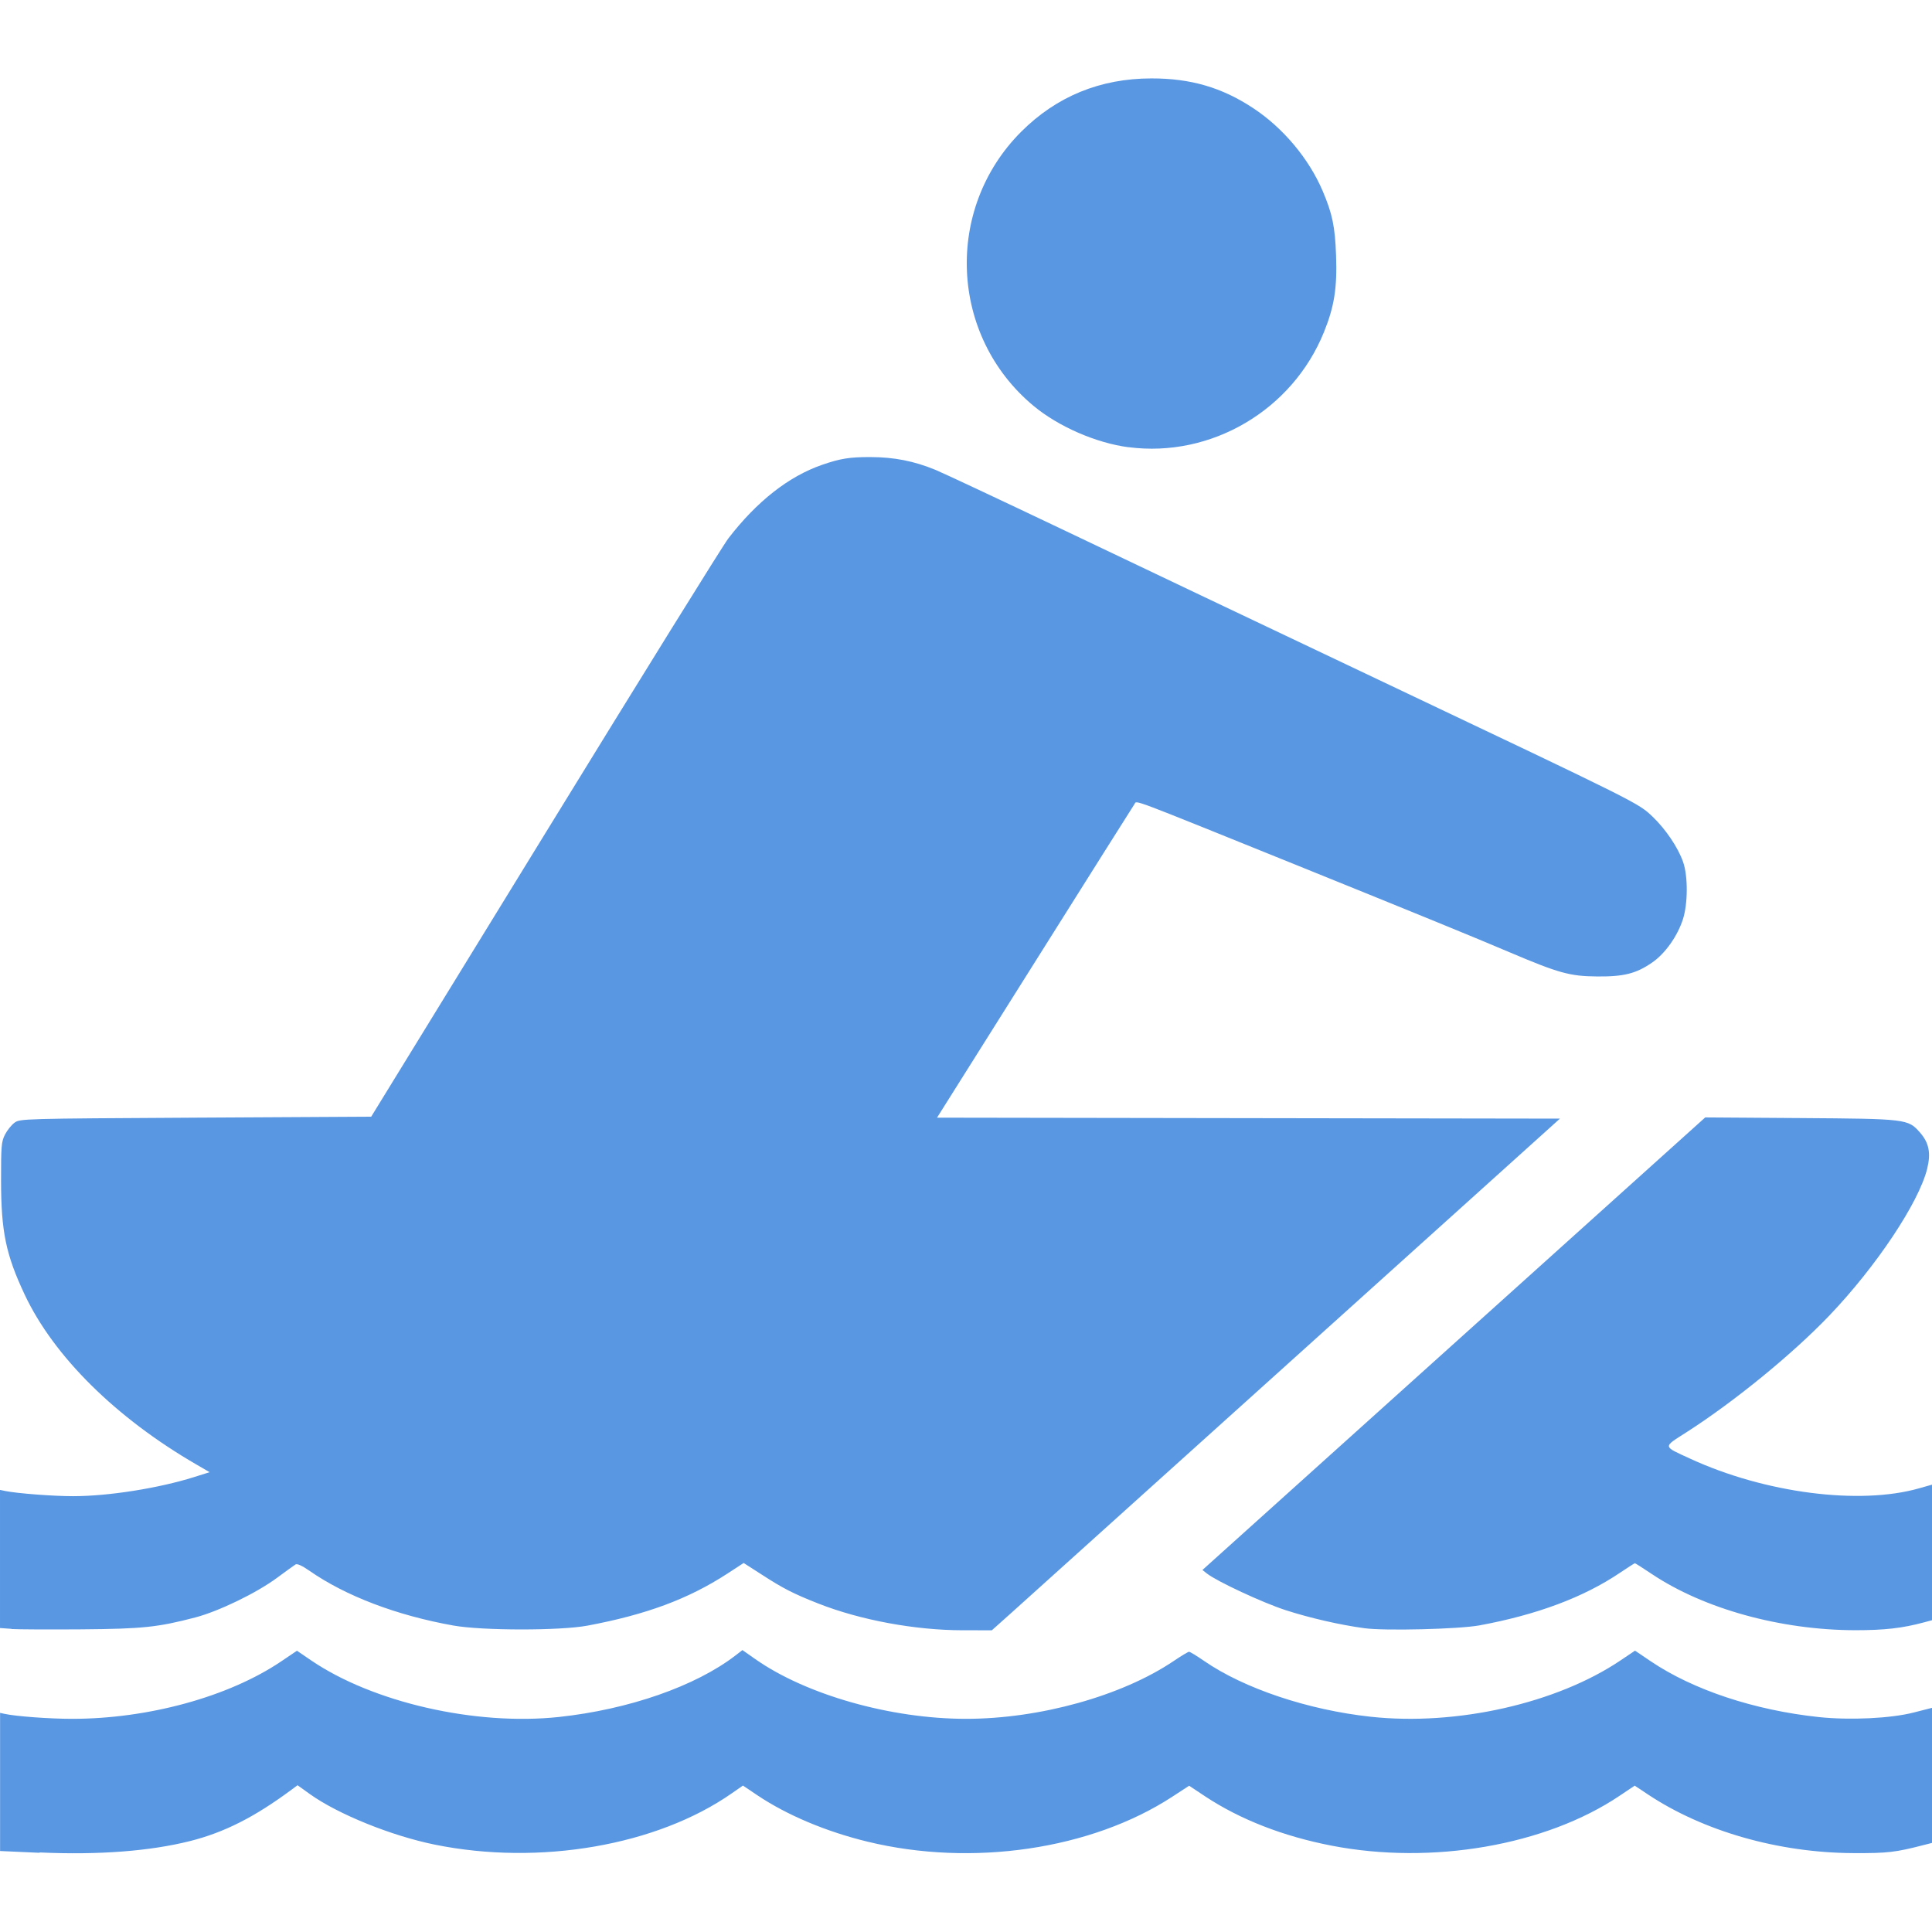 <?xml version="1.0" encoding="UTF-8" standalone="no"?>
<svg
   xmlns:dc="http://purl.org/dc/elements/1.1/"
   xmlns:cc="http://creativecommons.org/ns#"
   xmlns:rdf="http://www.w3.org/1999/02/22-rdf-syntax-ns#"
   xmlns:svg="http://www.w3.org/2000/svg"
   xmlns="http://www.w3.org/2000/svg"
   xmlns:sodipodi="http://sodipodi.sourceforge.net/DTD/sodipodi-0.dtd"
   xmlns:inkscape="http://www.inkscape.org/namespaces/inkscape"
   inkscape:version="1.0 (4035a4fb49, 2020-05-01)"
   sodipodi:docname="list-boat-racing.svg"
   viewBox="0 0 24 24"
   height="24"
   width="24"
   id="svg4964"
   version="1.1">
  <defs
     id="defs4968" />
  <sodipodi:namedview
     inkscape:current-layer="svg4964"
     inkscape:window-maximized="0"
     inkscape:window-y="0"
     inkscape:window-x="-8"
     inkscape:cy="28.890988"
     inkscape:cx="0.51214032"
     inkscape:zoom="9.0997783"
     showgrid="false"
     id="namedview4966"
     inkscape:window-height="1351"
     inkscape:window-width="1718"
     inkscape:pageshadow="2"
     inkscape:pageopacity="0"
     guidetolerance="10"
     gridtolerance="10"
     objecttolerance="10"
     borderopacity="1"
     bordercolor="#666666"
     pagecolor="#ffffff" />
  <path
     style="fill:#5997e3;stroke-width:0.024;fill-opacity:1"
     d="m 0.49,23.016 c -0.195,-0.009 -0.385,-0.017 -0.422,-0.019 l -0.067,-0.003 v -0.858 -0.858 l 0.055,0.012 c 0.14,0.031 0.559,0.062 0.839,0.062 0.947,0 1.946,-0.274 2.597,-0.713 l 0.197,-0.133 0.17,0.116 c 0.768,0.525 2.045,0.818 3.084,0.707 0.866,-0.093 1.697,-0.382 2.193,-0.764 l 0.087,-0.067 0.158,0.111 c 0.634,0.445 1.686,0.743 2.619,0.743 0.916,0 1.938,-0.285 2.581,-0.719 0.093,-0.063 0.178,-0.114 0.19,-0.114 0.012,0 0.096,0.051 0.187,0.114 0.496,0.342 1.292,0.609 2.069,0.693 1.066,0.116 2.314,-0.166 3.107,-0.702 l 0.177,-0.119 0.198,0.134 c 0.526,0.354 1.285,0.606 2.084,0.691 0.385,0.041 0.897,0.017 1.182,-0.057 l 0.227,-0.058 v 0.839 0.839 l -0.098,0.025 c -0.359,0.093 -0.454,0.104 -0.882,0.102 -0.928,-0.004 -1.862,-0.271 -2.551,-0.729 l -0.164,-0.109 -0.188,0.126 c -0.918,0.617 -2.329,0.861 -3.575,0.62 -0.604,-0.117 -1.137,-0.325 -1.572,-0.612 l -0.2,-0.133 -0.21,0.137 c -1.006,0.656 -2.487,0.874 -3.785,0.558 -0.515,-0.125 -1.001,-0.33 -1.368,-0.576 l -0.18,-0.121 -0.138,0.096 c -0.929,0.649 -2.388,0.902 -3.689,0.638 -0.537,-0.109 -1.201,-0.377 -1.551,-0.627 l -0.155,-0.111 -0.077,0.057 c -0.457,0.339 -0.833,0.529 -1.256,0.636 -0.5,0.126 -1.137,0.175 -1.87,0.142 z M 0.141,20.234 7e-5,20.224 v -0.858 -0.858 l 0.067,0.014 c 0.149,0.03 0.59,0.064 0.84,0.064 0.439,0 1.061,-0.098 1.503,-0.237 l 0.194,-0.061 -0.167,-0.097 c -0.999,-0.579 -1.77,-1.343 -2.131,-2.11 -0.233,-0.496 -0.292,-0.78 -0.293,-1.413 -4.5e-4,-0.43 0.004,-0.487 0.049,-0.574 0.027,-0.053 0.08,-0.119 0.118,-0.147 0.068,-0.05 0.095,-0.051 2.25,-0.063 l 2.181,-0.012 2.16,-3.516 c 1.188,-1.934 2.212,-3.585 2.277,-3.668 0.354,-0.46 0.749,-0.77 1.165,-0.914 0.225,-0.078 0.344,-0.097 0.601,-0.096 0.294,5.4e-4 0.542,0.05 0.807,0.159 0.108,0.045 0.808,0.374 1.556,0.73 0.748,0.357 2.549,1.214 4.004,1.904 3.19,1.514 3.168,1.503 3.348,1.674 0.163,0.156 0.317,0.384 0.379,0.563 0.062,0.177 0.06,0.52 -0.003,0.714 -0.068,0.209 -0.221,0.424 -0.38,0.534 -0.199,0.138 -0.352,0.177 -0.686,0.174 -0.339,-0.003 -0.475,-0.041 -1.09,-0.302 -0.437,-0.186 -1.149,-0.477 -2.62,-1.072 -2.131,-0.861 -2.004,-0.814 -2.035,-0.769 -0.015,0.022 -0.574,0.908 -1.241,1.969 l -1.213,1.928 3.869,0.006 3.869,0.006 -3.275,2.951 c -1.801,1.623 -3.389,3.053 -3.528,3.178 l -0.254,0.227 -0.361,-2.4e-4 c -0.592,-2.5e-4 -1.272,-0.126 -1.797,-0.333 -0.304,-0.12 -0.431,-0.184 -0.698,-0.357 L 9.238,19.416 9.034,19.549 c -0.485,0.315 -1.005,0.508 -1.735,0.645 -0.341,0.064 -1.306,0.063 -1.665,-7.3e-4 -0.707,-0.126 -1.34,-0.367 -1.792,-0.682 -0.089,-0.062 -0.151,-0.09 -0.171,-0.077 -0.018,0.011 -0.12,0.085 -0.227,0.164 -0.256,0.19 -0.725,0.417 -1.017,0.494 -0.467,0.122 -0.652,0.142 -1.42,0.148 -0.397,0.003 -0.786,0.001 -0.863,-0.004 z m 16.806,-0.008 c -0.307,-0.042 -0.676,-0.127 -0.976,-0.224 -0.284,-0.092 -0.853,-0.357 -0.978,-0.455 l -0.056,-0.044 3.123,-2.811 3.123,-2.811 1.182,0.008 c 1.32,0.009 1.338,0.011 1.486,0.18 0.112,0.127 0.137,0.256 0.089,0.45 -0.104,0.42 -0.632,1.213 -1.217,1.825 -0.454,0.475 -1.175,1.064 -1.77,1.446 -0.3,0.192 -0.303,0.171 0.043,0.33 0.925,0.427 2.104,0.58 2.845,0.368 l 0.159,-0.045 v 0.842 0.842 l -0.101,0.027 c -0.267,0.072 -0.488,0.097 -0.85,0.097 -0.928,-10e-4 -1.882,-0.265 -2.531,-0.699 -0.109,-0.073 -0.203,-0.133 -0.209,-0.133 -0.005,0 -0.089,0.054 -0.186,0.119 -0.45,0.304 -1.03,0.521 -1.744,0.653 -0.256,0.047 -1.178,0.07 -1.433,0.035 z M 14.02,5.556 c -0.404,-0.053 -0.872,-0.257 -1.182,-0.515 -1.041,-0.866 -1.111,-2.445 -0.153,-3.404 0.44,-0.44 0.982,-0.662 1.617,-0.663 0.488,-8e-4 0.876,0.112 1.265,0.369 0.372,0.245 0.693,0.628 0.864,1.03 0.12,0.282 0.153,0.441 0.166,0.798 0.015,0.404 -0.022,0.639 -0.151,0.956 -0.393,0.969 -1.401,1.562 -2.427,1.428 z"
     id="path5537" />
</svg>
